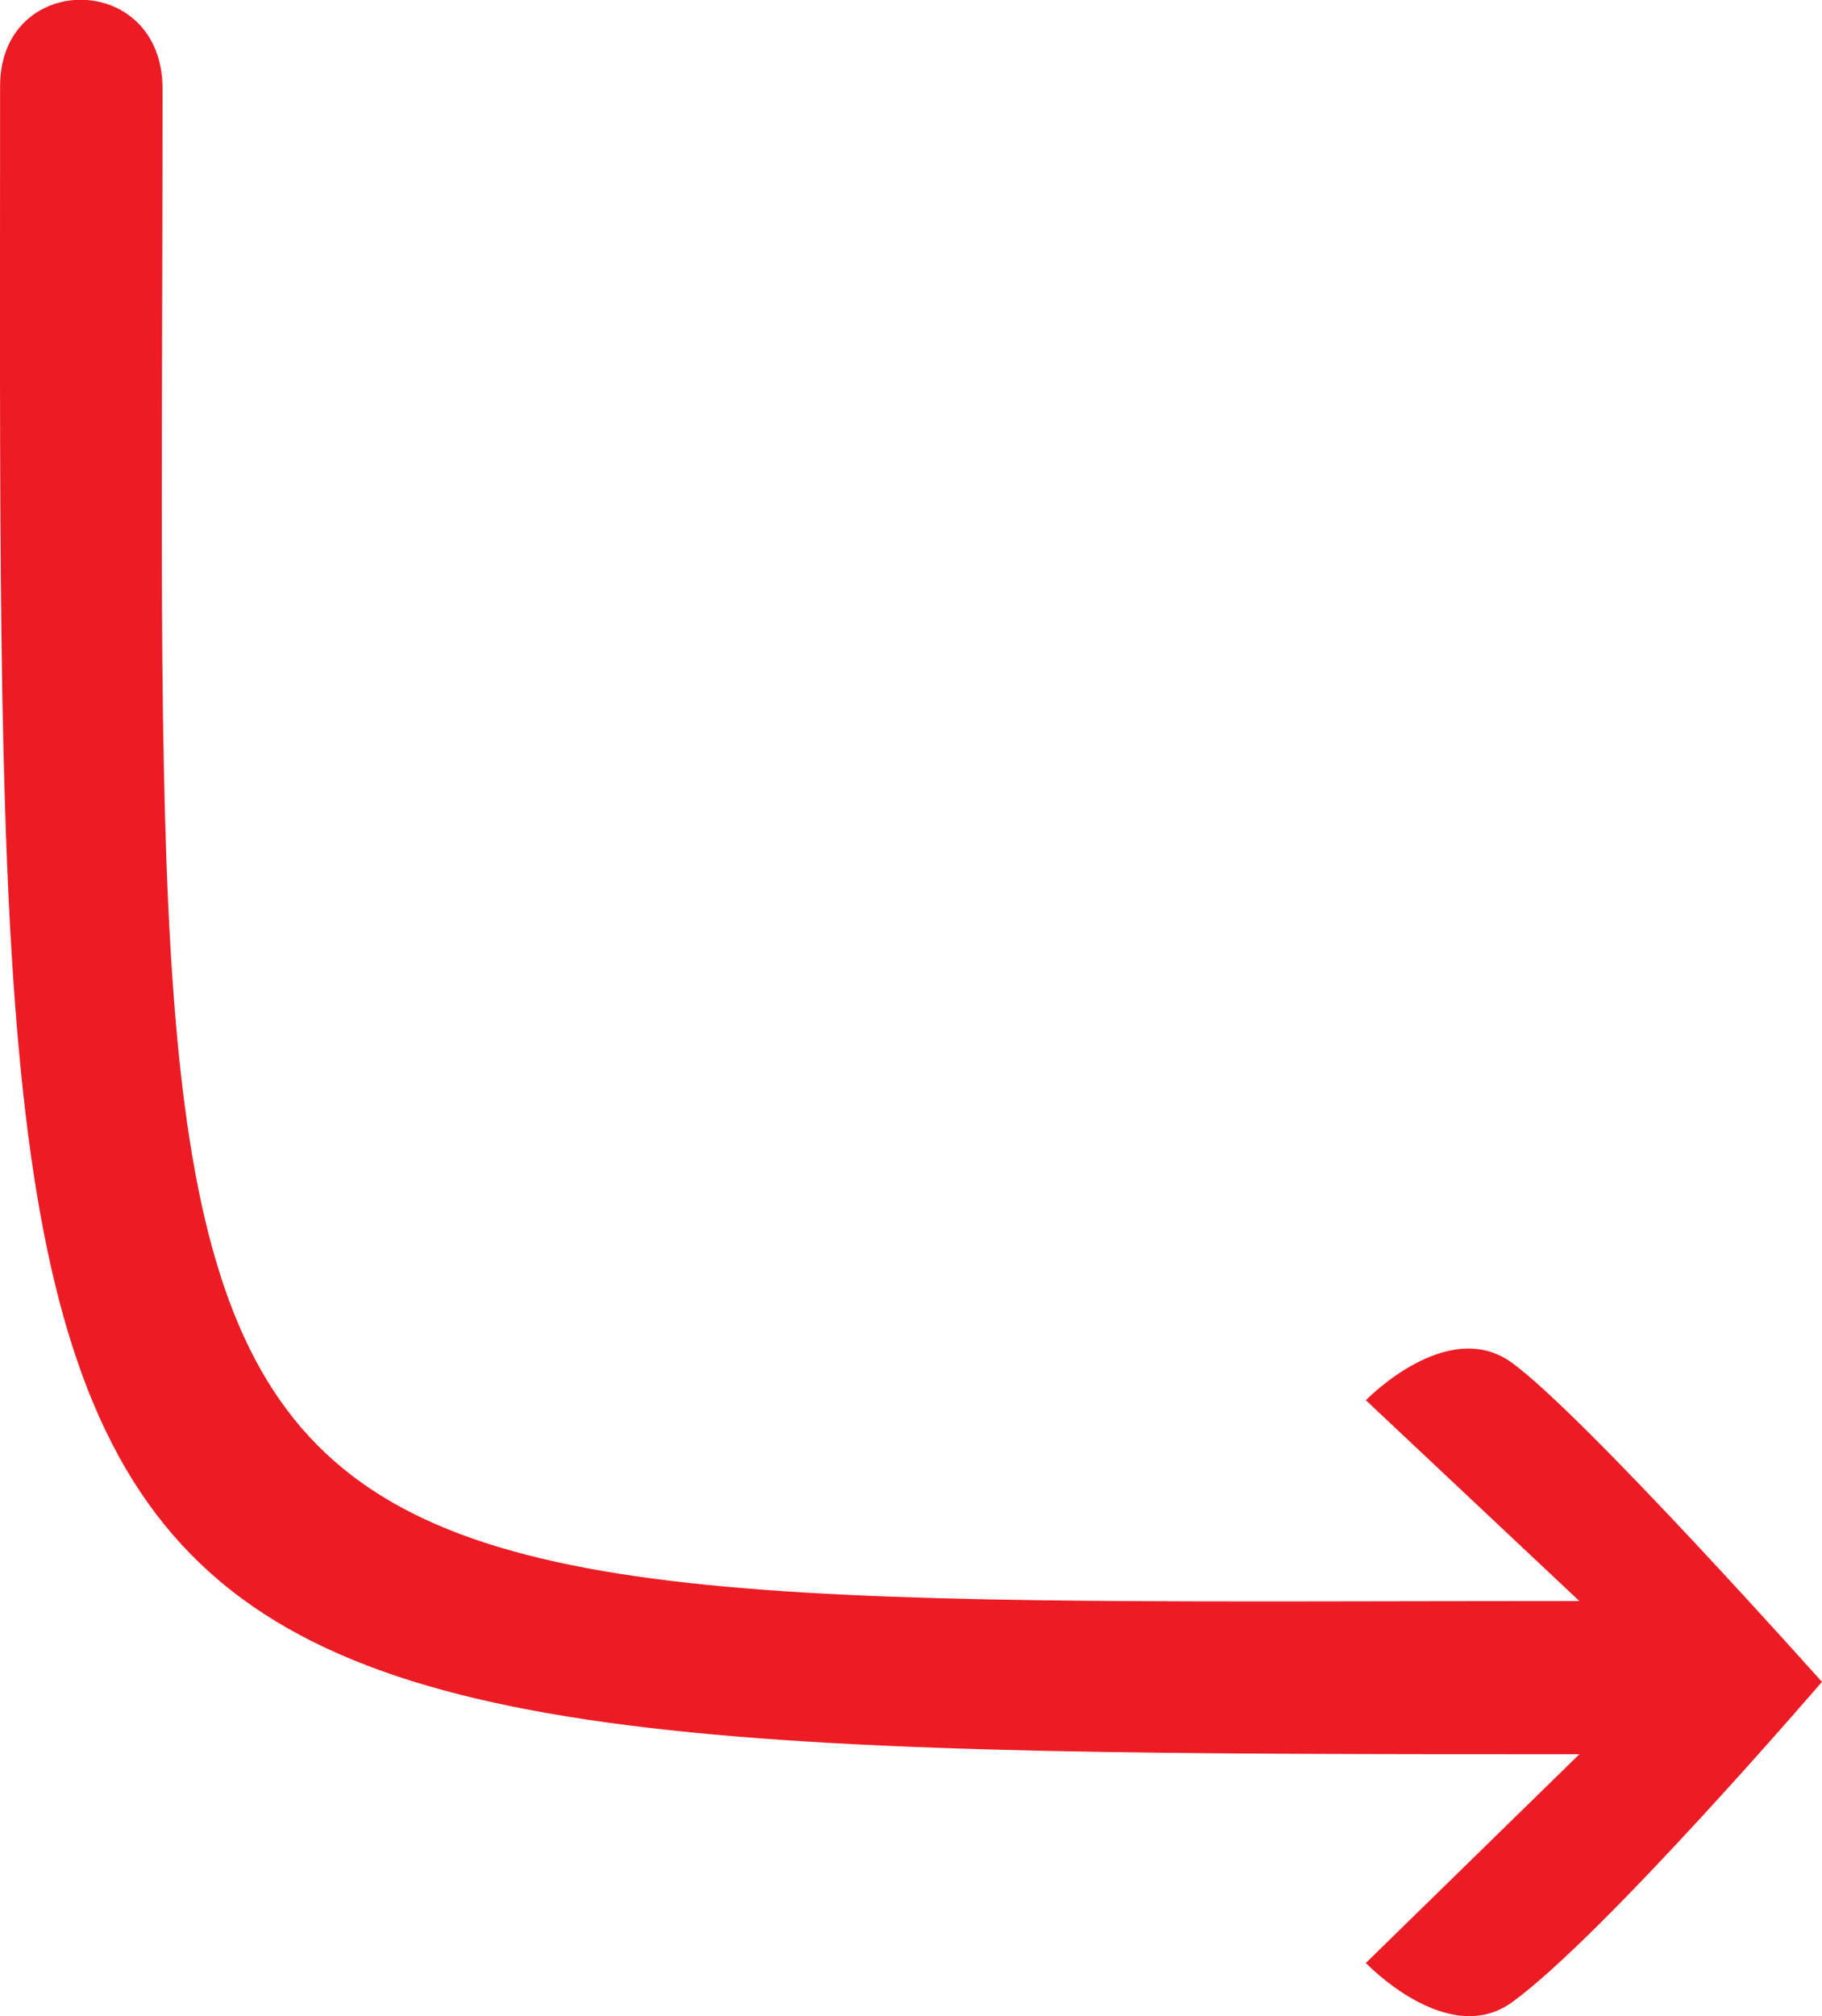 <?xml version="1.0" encoding="UTF-8"?>
<svg id="Layer_2" data-name="Layer 2" xmlns="http://www.w3.org/2000/svg" viewBox="0 0 232.47 257.14">
  <defs>
    <style>
      .cls-1 {
        fill: #ed1c24;
      }
    </style>
  </defs>
  <g id="Layer_1-2" data-name="Layer 1">
    <path class="cls-1" d="m.01,11.03c0,212.34-5.37,212.7,201.5,212.7l-27.24,26.62s10.44,10.98,18.68,4.99c11.76-8.55,39.51-40.84,39.51-40.84,0,0-30.12-33.78-39.51-40.67-8.24-6.05-18.68,4.75-18.68,4.75l27.24,25.61c-191.09,0-180.77,8.42-180.77-192.87,0-15.08-20.73-15.08-20.73-.31Z"/>
  </g>
</svg>